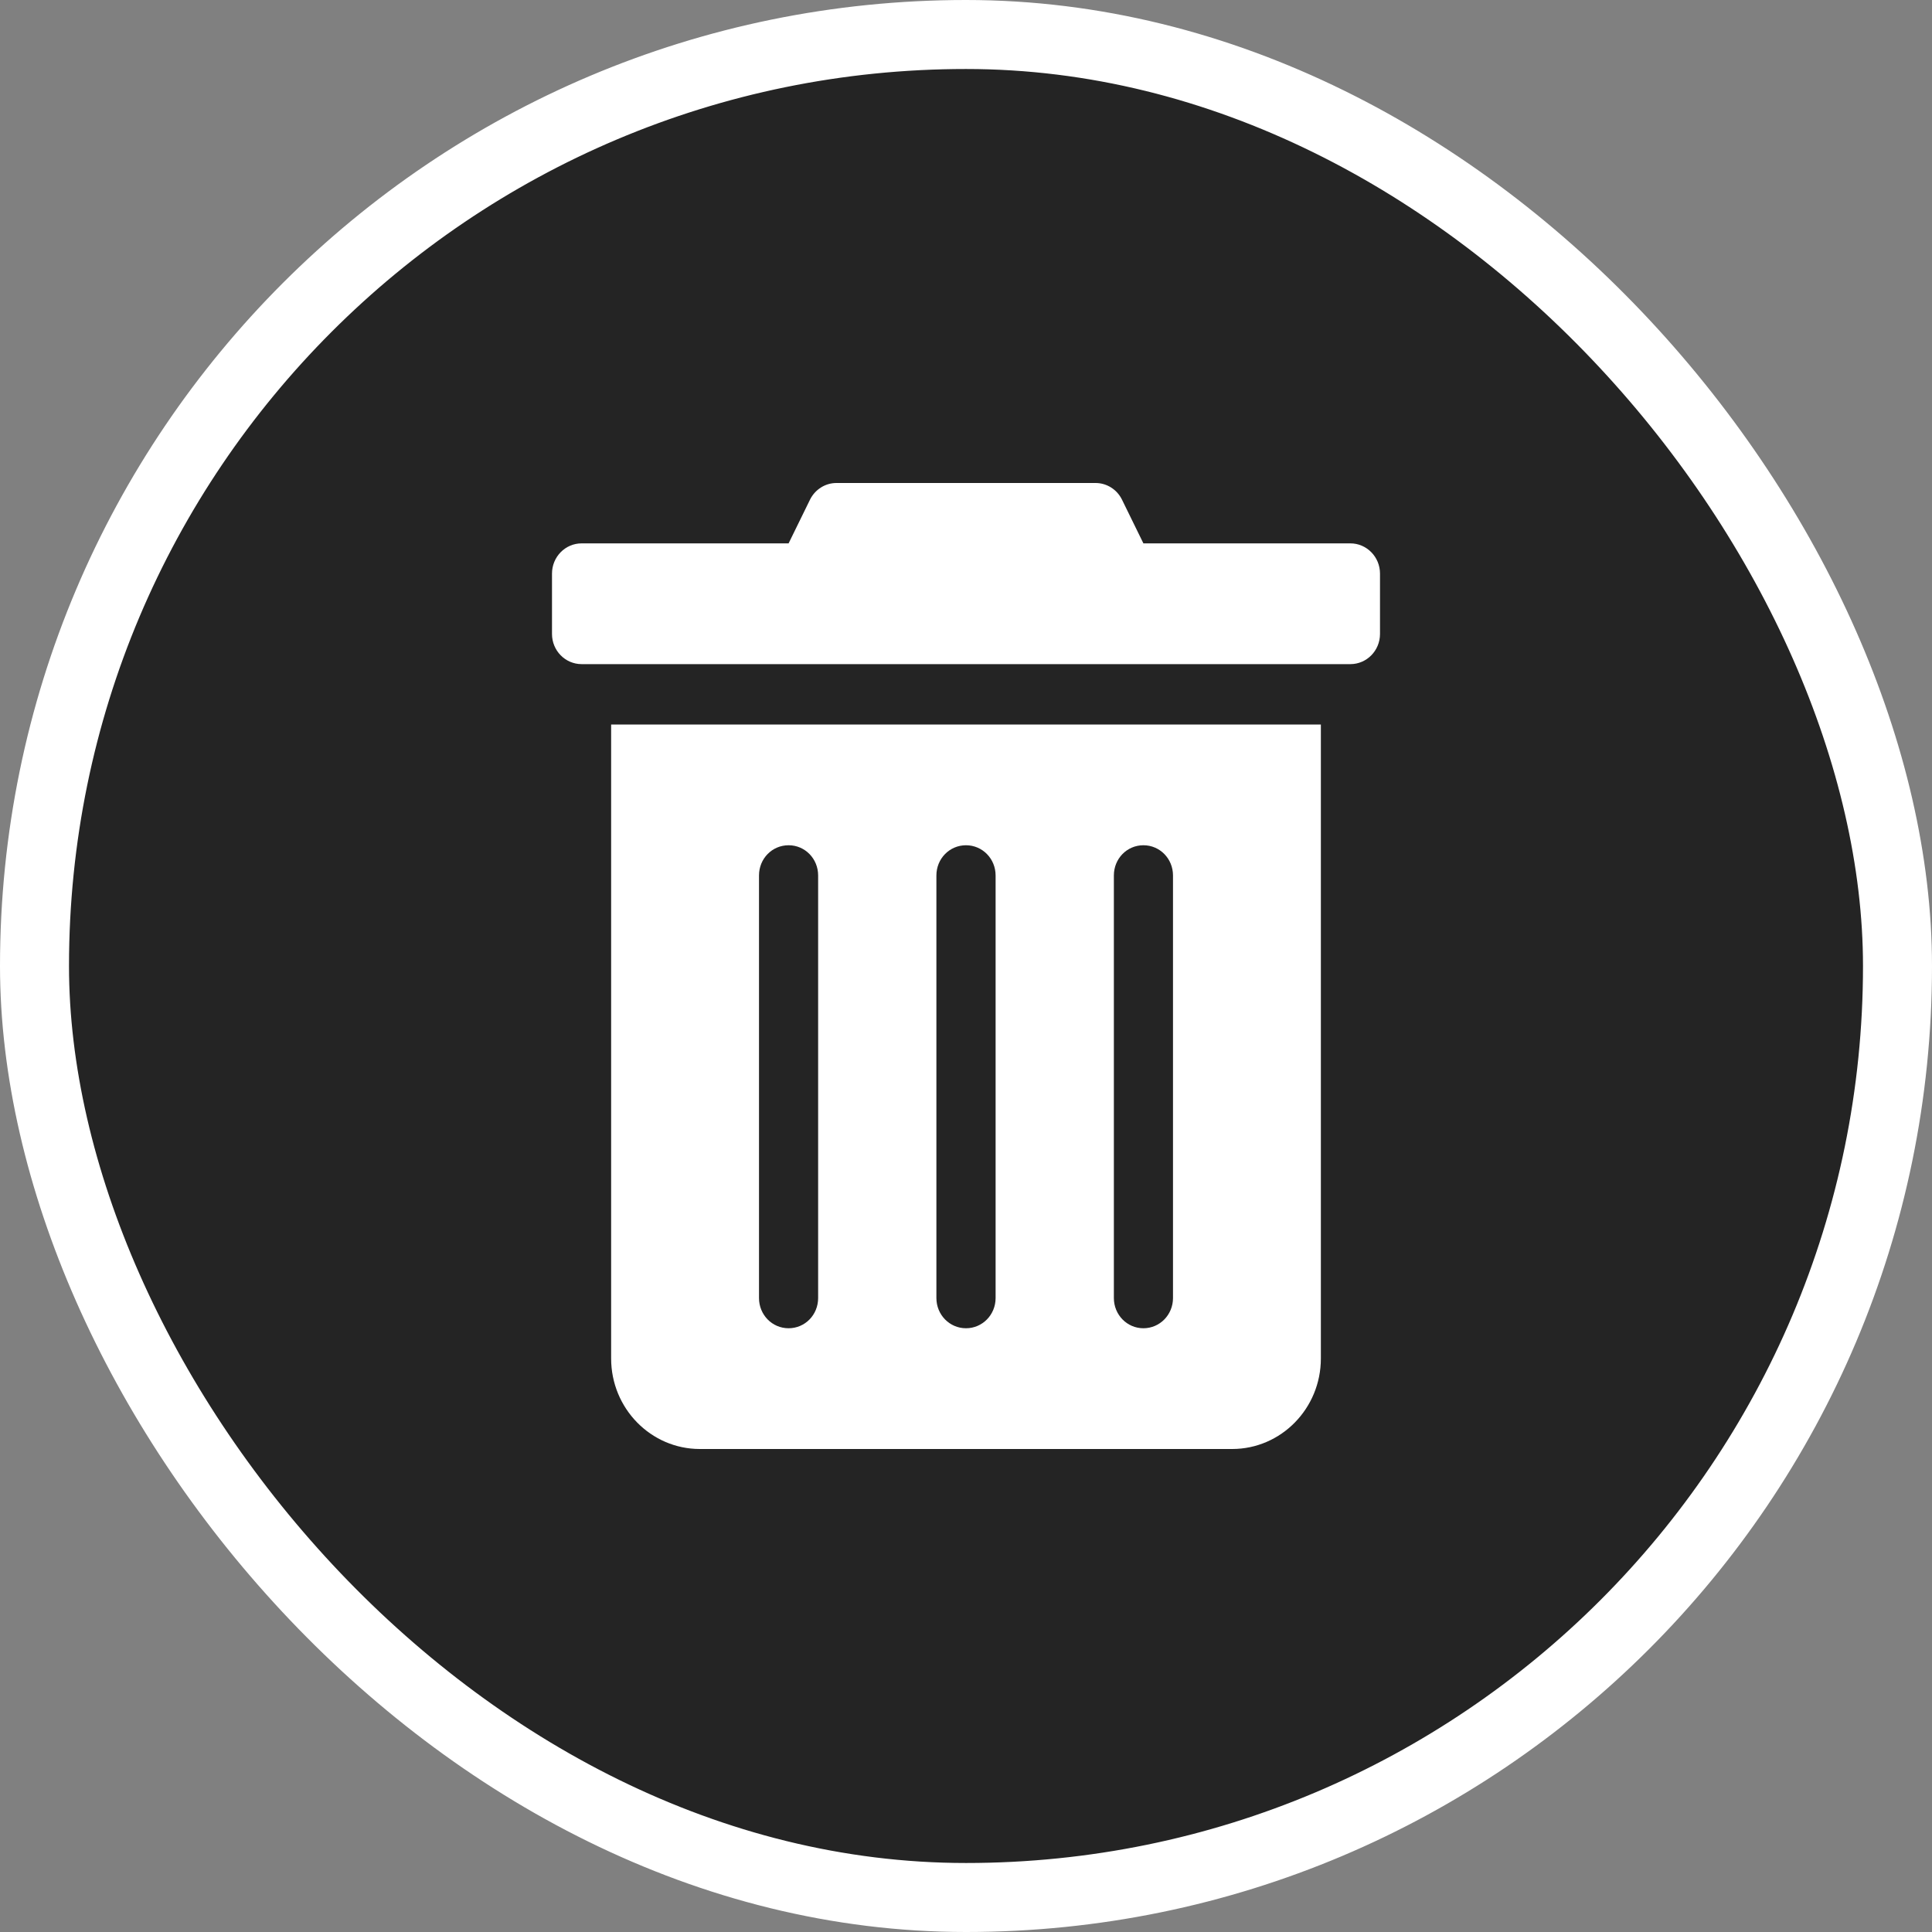 <svg width="28" height="28" viewBox="0 0 28 28" fill="none" xmlns="http://www.w3.org/2000/svg">
<rect x="0" y="0" width="28" height="28" fill="#808080" stroke="none"/>
<rect x="0.5" y="0.5" width="27" height="27" rx="13.5" fill="#242424"/>
<rect x="0.5" y="0.5" width="27" height="27" rx="13.5" stroke="white"/>
<path d="M8.857 19.688C8.857 20.412 9.433 21 10.143 21H17.857C18.567 21 19.143 20.412 19.143 19.688V10.5H8.857V19.688ZM16.143 12.688C16.143 12.444 16.333 12.25 16.571 12.25C16.81 12.25 17 12.445 17 12.688V18.812C17 19.055 16.809 19.25 16.571 19.25C16.334 19.25 16.143 19.055 16.143 18.812V12.688ZM13.571 12.688C13.571 12.444 13.762 12.25 14 12.25C14.238 12.25 14.429 12.445 14.429 12.688V18.812C14.429 19.055 14.238 19.25 14 19.25C13.762 19.25 13.571 19.055 13.571 18.812V12.688ZM11 12.688C11 12.444 11.19 12.25 11.429 12.25C11.667 12.25 11.857 12.445 11.857 12.688V18.812C11.857 19.056 11.667 19.25 11.429 19.25C11.19 19.25 11 19.055 11 18.812V12.688ZM19.571 7.875H16.571L16.261 7.242C16.189 7.094 16.04 7 15.878 7H12.122C11.96 7 11.812 7.094 11.739 7.242L11.429 7.875H8.429C8.192 7.875 8 8.071 8 8.313V9.188C8 9.429 8.192 9.625 8.429 9.625H19.571C19.808 9.625 20 9.429 20 9.188V8.313C20 8.071 19.807 7.875 19.571 7.875Z" fill="white"/>
</svg>
